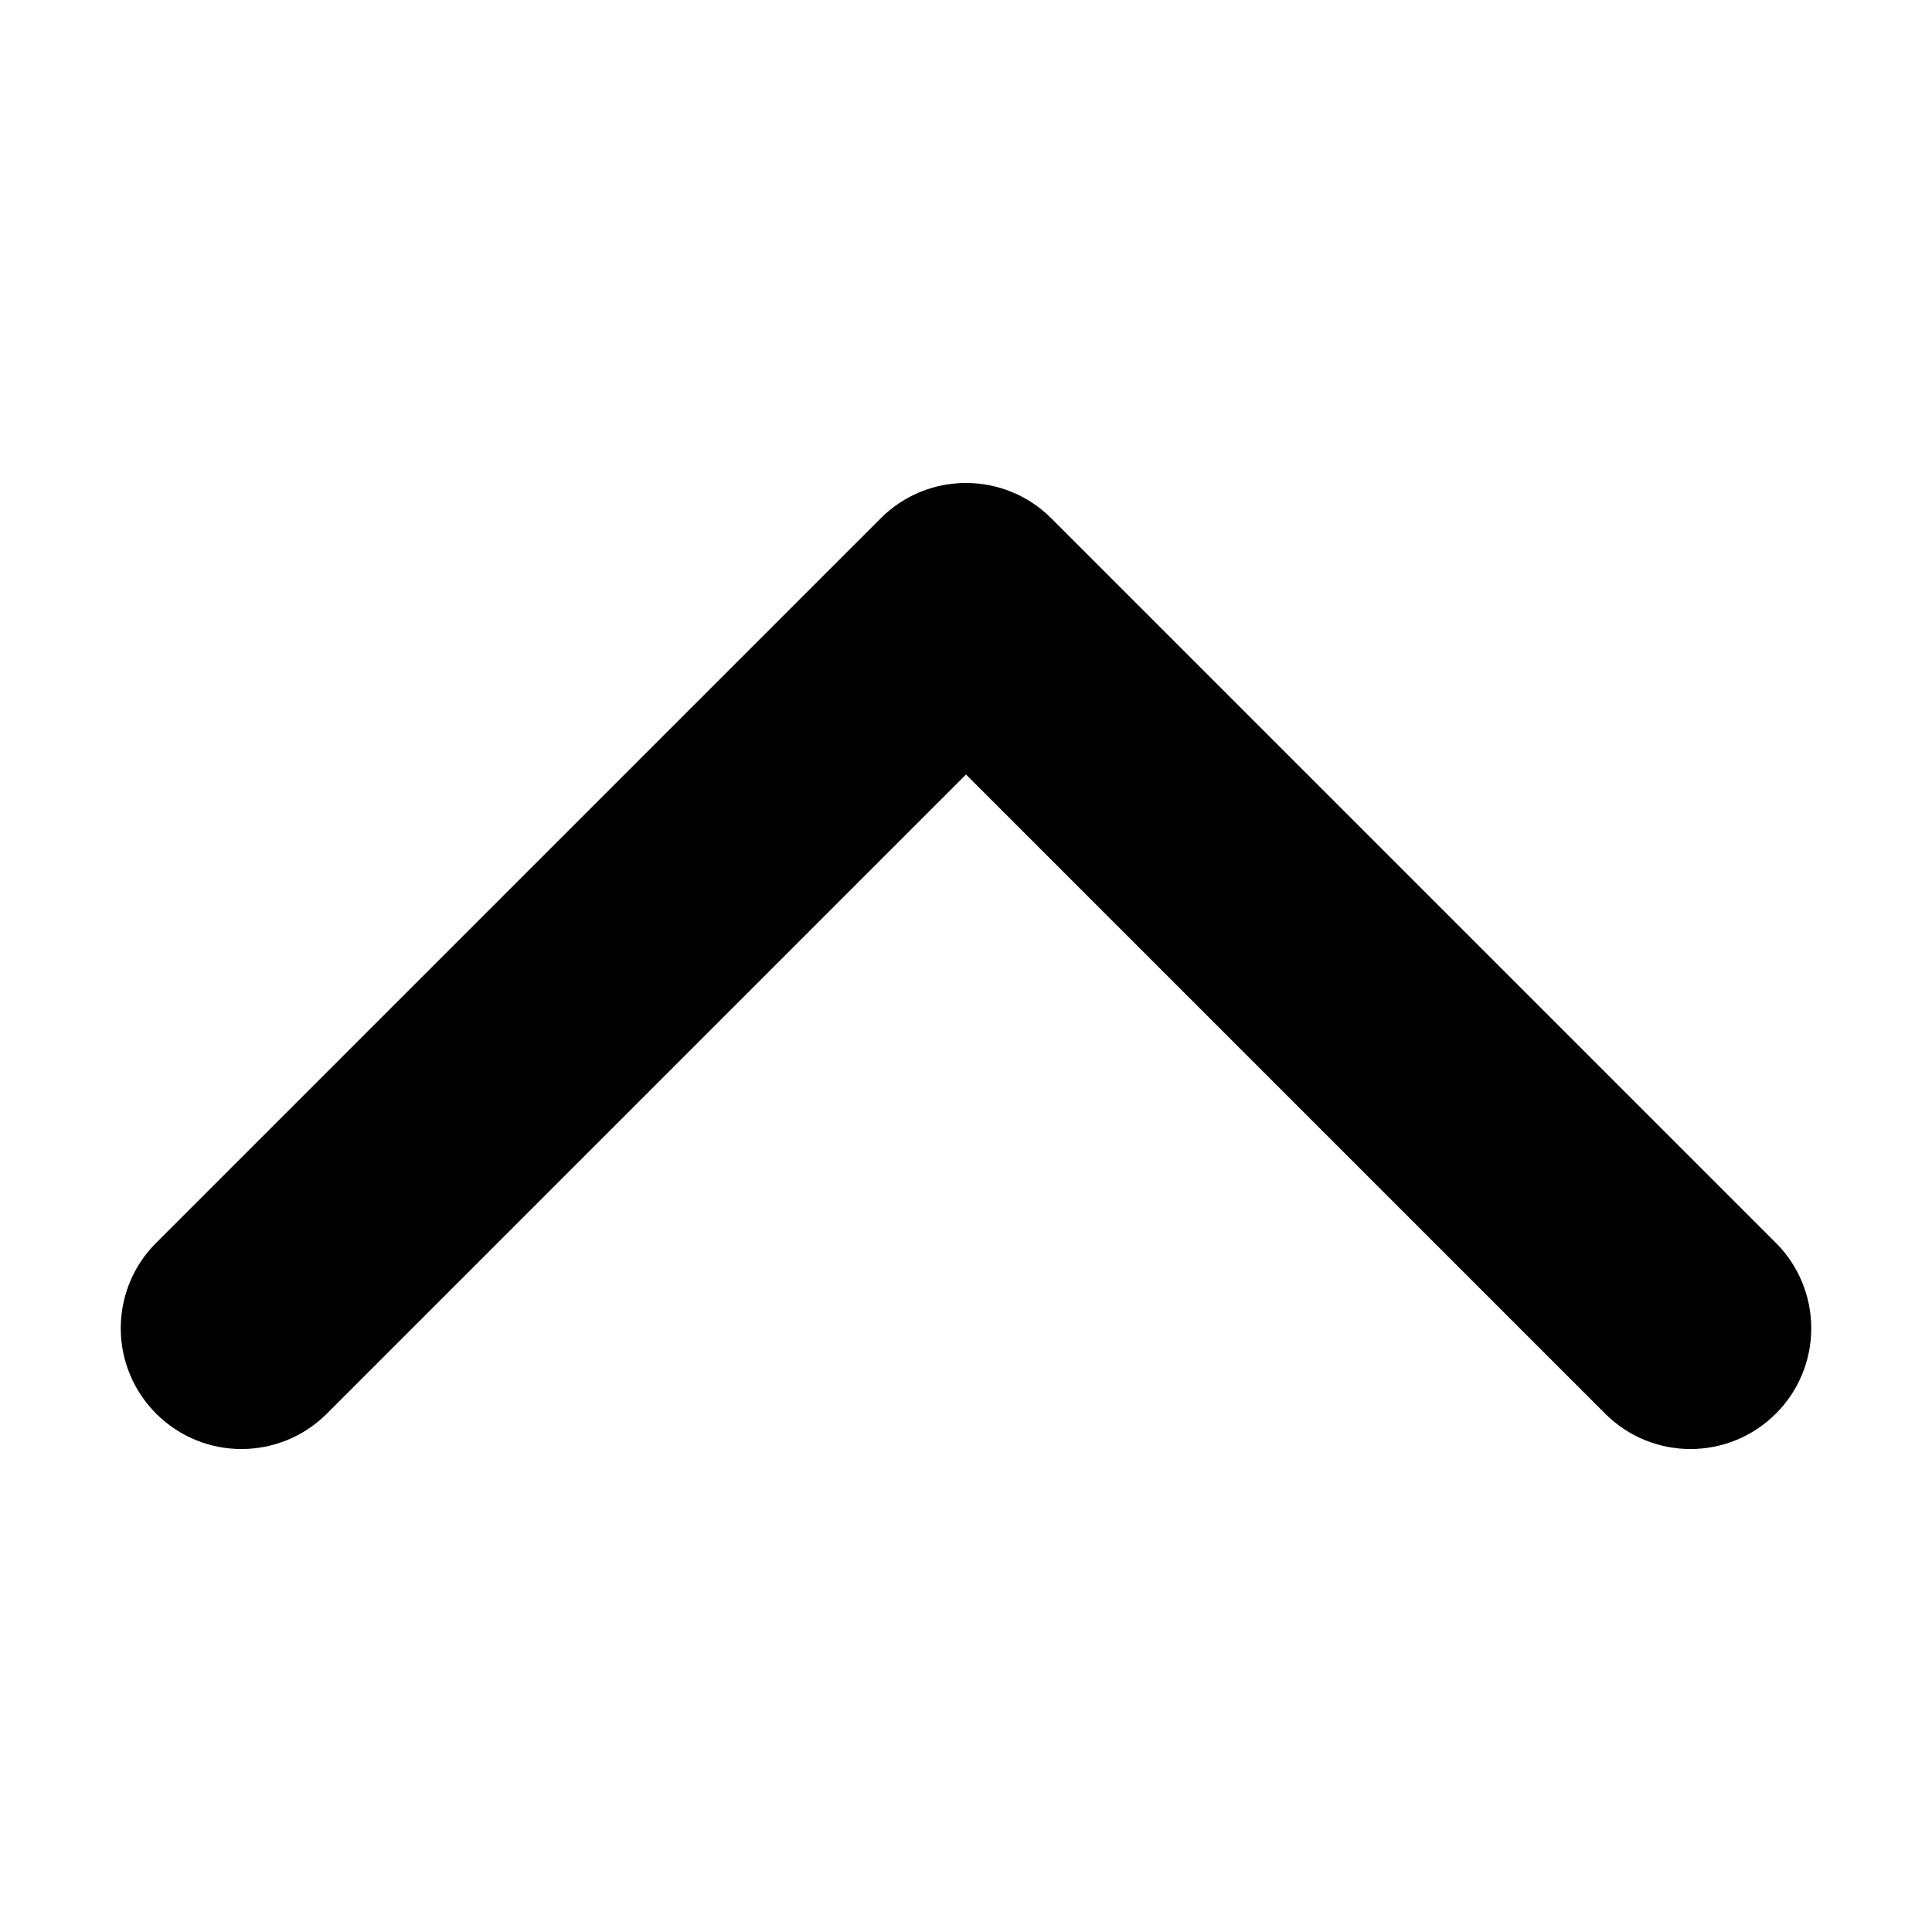 <svg xmlns="http://www.w3.org/2000/svg" width="16" height="16" version="1.1">
     <path style="fill:currentColor" class="ColorScheme-Text" d="m 1 11 c 0 -0.266 0.105 -0.52 0.293 -0.707 l 6 -6 c 0.391 -0.391 1.023 -0.391 1.414 0 l 6 6 c 0.188 0.188 0.293 0.441 0.293 0.707 s -0.105 0.52 -0.293 0.707 c -0.391 0.391 -1.023 0.391 -1.414 0 l -5.293 -5.293 l -5.293 5.293 c -0.391 0.391 -1.023 0.391 -1.414 0 c -0.188 -0.188 -0.293 -0.441 -0.293 -0.707 z m 0 0" fill="#cdd6f4"/>
</svg>
